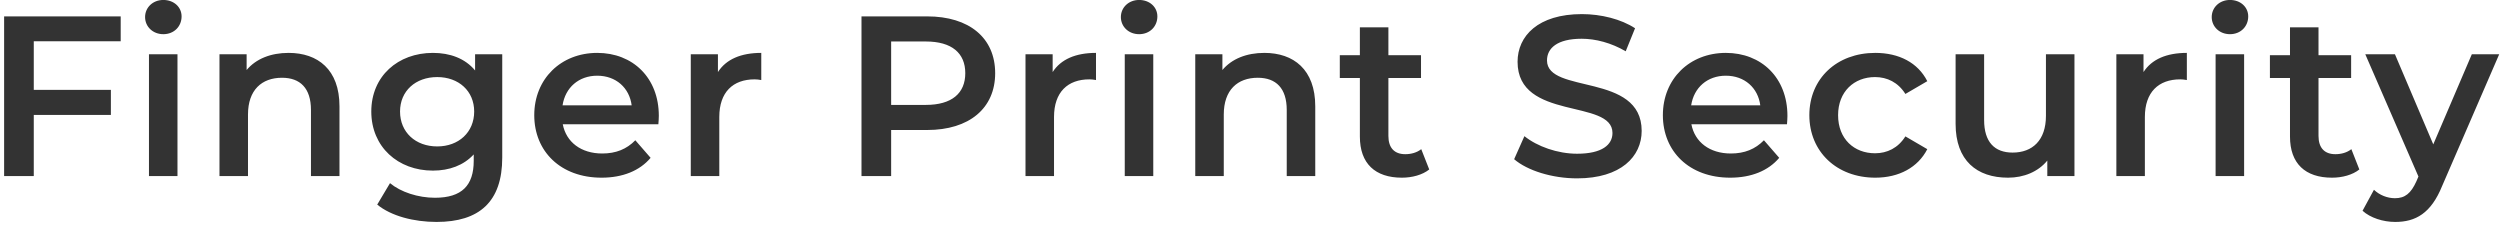 <svg width="263" height="24" viewBox="0 0 263 24" fill="none" xmlns="http://www.w3.org/2000/svg">
<path d="M12.697 4.34H3.553V9.452H11.665V12.092H3.553V18.524H0.433V1.724H12.697V4.34ZM17.183 3.596C16.079 3.596 15.263 2.804 15.263 1.796C15.263 0.788 16.079 -0.004 17.183 -0.004C18.287 -0.004 19.103 0.74 19.103 1.724C19.103 2.78 18.311 3.596 17.183 3.596ZM15.671 18.524V5.708H18.671V18.524H15.671ZM30.361 5.564C33.433 5.564 35.713 7.316 35.713 11.18V18.524H32.713V11.564C32.713 9.284 31.585 8.18 29.665 8.18C27.529 8.18 26.089 9.476 26.089 12.044V18.524H23.089V5.708H25.945V7.364C26.929 6.188 28.489 5.564 30.361 5.564ZM49.98 5.708H52.836V16.58C52.836 21.236 50.412 23.348 45.924 23.348C43.524 23.348 41.148 22.724 39.684 21.524L41.028 19.268C42.156 20.204 43.98 20.804 45.756 20.804C48.588 20.804 49.836 19.508 49.836 16.916V16.244C48.78 17.396 47.268 17.948 45.54 17.948C41.868 17.948 39.06 15.452 39.06 11.732C39.06 8.012 41.868 5.564 45.54 5.564C47.34 5.564 48.924 6.14 49.98 7.412V5.708ZM45.996 15.404C48.252 15.404 49.884 13.916 49.884 11.732C49.884 9.572 48.252 8.108 45.996 8.108C43.716 8.108 42.084 9.572 42.084 11.732C42.084 13.916 43.716 15.404 45.996 15.404ZM69.308 12.188C69.308 12.428 69.284 12.788 69.26 13.076H59.204C59.564 14.948 61.124 16.148 63.356 16.148C64.796 16.148 65.924 15.692 66.836 14.756L68.444 16.604C67.292 17.972 65.492 18.692 63.284 18.692C58.988 18.692 56.204 15.932 56.204 12.116C56.204 8.3 59.012 5.564 62.828 5.564C66.572 5.564 69.308 8.18 69.308 12.188ZM62.828 7.964C60.884 7.964 59.468 9.212 59.18 11.084H66.452C66.212 9.236 64.796 7.964 62.828 7.964ZM75.526 7.58C76.39 6.236 77.95 5.564 80.086 5.564V8.42C79.822 8.372 79.606 8.348 79.39 8.348C77.11 8.348 75.67 9.692 75.67 12.308V18.524H72.67V5.708H75.526V7.58ZM97.54 1.724C101.956 1.724 104.692 3.98 104.692 7.7C104.692 11.396 101.956 13.676 97.54 13.676H93.749V18.524H90.629V1.724H97.54ZM97.397 11.036C100.132 11.036 101.548 9.812 101.548 7.7C101.548 5.588 100.132 4.364 97.397 4.364H93.749V11.036H97.397ZM110.739 7.58C111.603 6.236 113.163 5.564 115.299 5.564V8.42C115.035 8.372 114.819 8.348 114.603 8.348C112.323 8.348 110.883 9.692 110.883 12.308V18.524H107.883V5.708H110.739V7.58ZM119.836 3.596C118.732 3.596 117.916 2.804 117.916 1.796C117.916 0.788 118.732 -0.004 119.836 -0.004C120.94 -0.004 121.756 0.74 121.756 1.724C121.756 2.78 120.964 3.596 119.836 3.596ZM118.324 18.524V5.708H121.324V18.524H118.324ZM133.013 5.564C136.085 5.564 138.365 7.316 138.365 11.18V18.524H135.365V11.564C135.365 9.284 134.237 8.18 132.317 8.18C130.181 8.18 128.741 9.476 128.741 12.044V18.524H125.741V5.708H128.597V7.364C129.581 6.188 131.141 5.564 133.013 5.564ZM149.515 15.692L150.355 17.828C149.635 18.404 148.555 18.692 147.475 18.692C144.667 18.692 143.059 17.204 143.059 14.372V8.204H140.947V5.804H143.059V2.876H146.059V5.804H149.491V8.204H146.059V14.3C146.059 15.548 146.683 16.22 147.835 16.22C148.459 16.22 149.059 16.052 149.515 15.692ZM165.912 18.764C163.296 18.764 160.68 17.948 159.288 16.748L160.368 14.324C161.712 15.404 163.848 16.172 165.912 16.172C168.528 16.172 169.632 15.236 169.632 13.988C169.632 10.364 159.648 12.74 159.648 6.5C159.648 3.788 161.808 1.484 166.416 1.484C168.432 1.484 170.544 2.012 172.008 2.972L171.024 5.396C169.512 4.508 167.856 4.076 166.392 4.076C163.8 4.076 162.744 5.084 162.744 6.356C162.744 9.932 172.704 7.604 172.704 13.772C172.704 16.46 170.52 18.764 165.912 18.764ZM188.038 12.188C188.038 12.428 188.014 12.788 187.99 13.076H177.934C178.294 14.948 179.854 16.148 182.086 16.148C183.526 16.148 184.654 15.692 185.566 14.756L187.174 16.604C186.022 17.972 184.222 18.692 182.014 18.692C177.718 18.692 174.934 15.932 174.934 12.116C174.934 8.3 177.742 5.564 181.558 5.564C185.302 5.564 188.038 8.18 188.038 12.188ZM181.558 7.964C179.614 7.964 178.198 9.212 177.91 11.084H185.182C184.942 9.236 183.526 7.964 181.558 7.964ZM197.279 18.692C193.223 18.692 190.343 15.956 190.343 12.116C190.343 8.276 193.223 5.564 197.279 5.564C199.775 5.564 201.767 6.596 202.751 8.54L200.447 9.884C199.679 8.66 198.527 8.108 197.255 8.108C195.047 8.108 193.367 9.644 193.367 12.116C193.367 14.612 195.047 16.124 197.255 16.124C198.527 16.124 199.679 15.572 200.447 14.348L202.751 15.692C201.767 17.612 199.775 18.692 197.279 18.692ZM215.233 5.708H218.233V18.524H215.377V16.892C214.417 18.068 212.905 18.692 211.249 18.692C207.961 18.692 205.729 16.892 205.729 13.028V5.708H208.729V12.62C208.729 14.948 209.833 16.052 211.729 16.052C213.817 16.052 215.233 14.756 215.233 12.188V5.708ZM225.497 7.58C226.361 6.236 227.921 5.564 230.057 5.564V8.42C229.793 8.372 229.577 8.348 229.361 8.348C227.081 8.348 225.641 9.692 225.641 12.308V18.524H222.641V5.708H225.497V7.58ZM234.593 3.596C233.489 3.596 232.673 2.804 232.673 1.796C232.673 0.788 233.489 -0.004 234.593 -0.004C235.697 -0.004 236.513 0.74 236.513 1.724C236.513 2.78 235.721 3.596 234.593 3.596ZM233.081 18.524V5.708H236.081V18.524H233.081ZM247.363 15.692L248.203 17.828C247.483 18.404 246.403 18.692 245.323 18.692C242.515 18.692 240.907 17.204 240.907 14.372V8.204H238.795V5.804H240.907V2.876H243.907V5.804H247.339V8.204H243.907V14.3C243.907 15.548 244.531 16.22 245.683 16.22C246.307 16.22 246.907 16.052 247.363 15.692ZM260.036 5.708H262.916L256.916 19.556C255.74 22.46 254.108 23.348 251.972 23.348C250.7 23.348 249.356 22.916 248.54 22.172L249.74 19.964C250.316 20.516 251.132 20.852 251.948 20.852C253.004 20.852 253.628 20.348 254.204 19.076L254.42 18.572L248.828 5.708H251.948L255.98 15.188L260.036 5.708Z" fill="#333333"/>
</svg>
